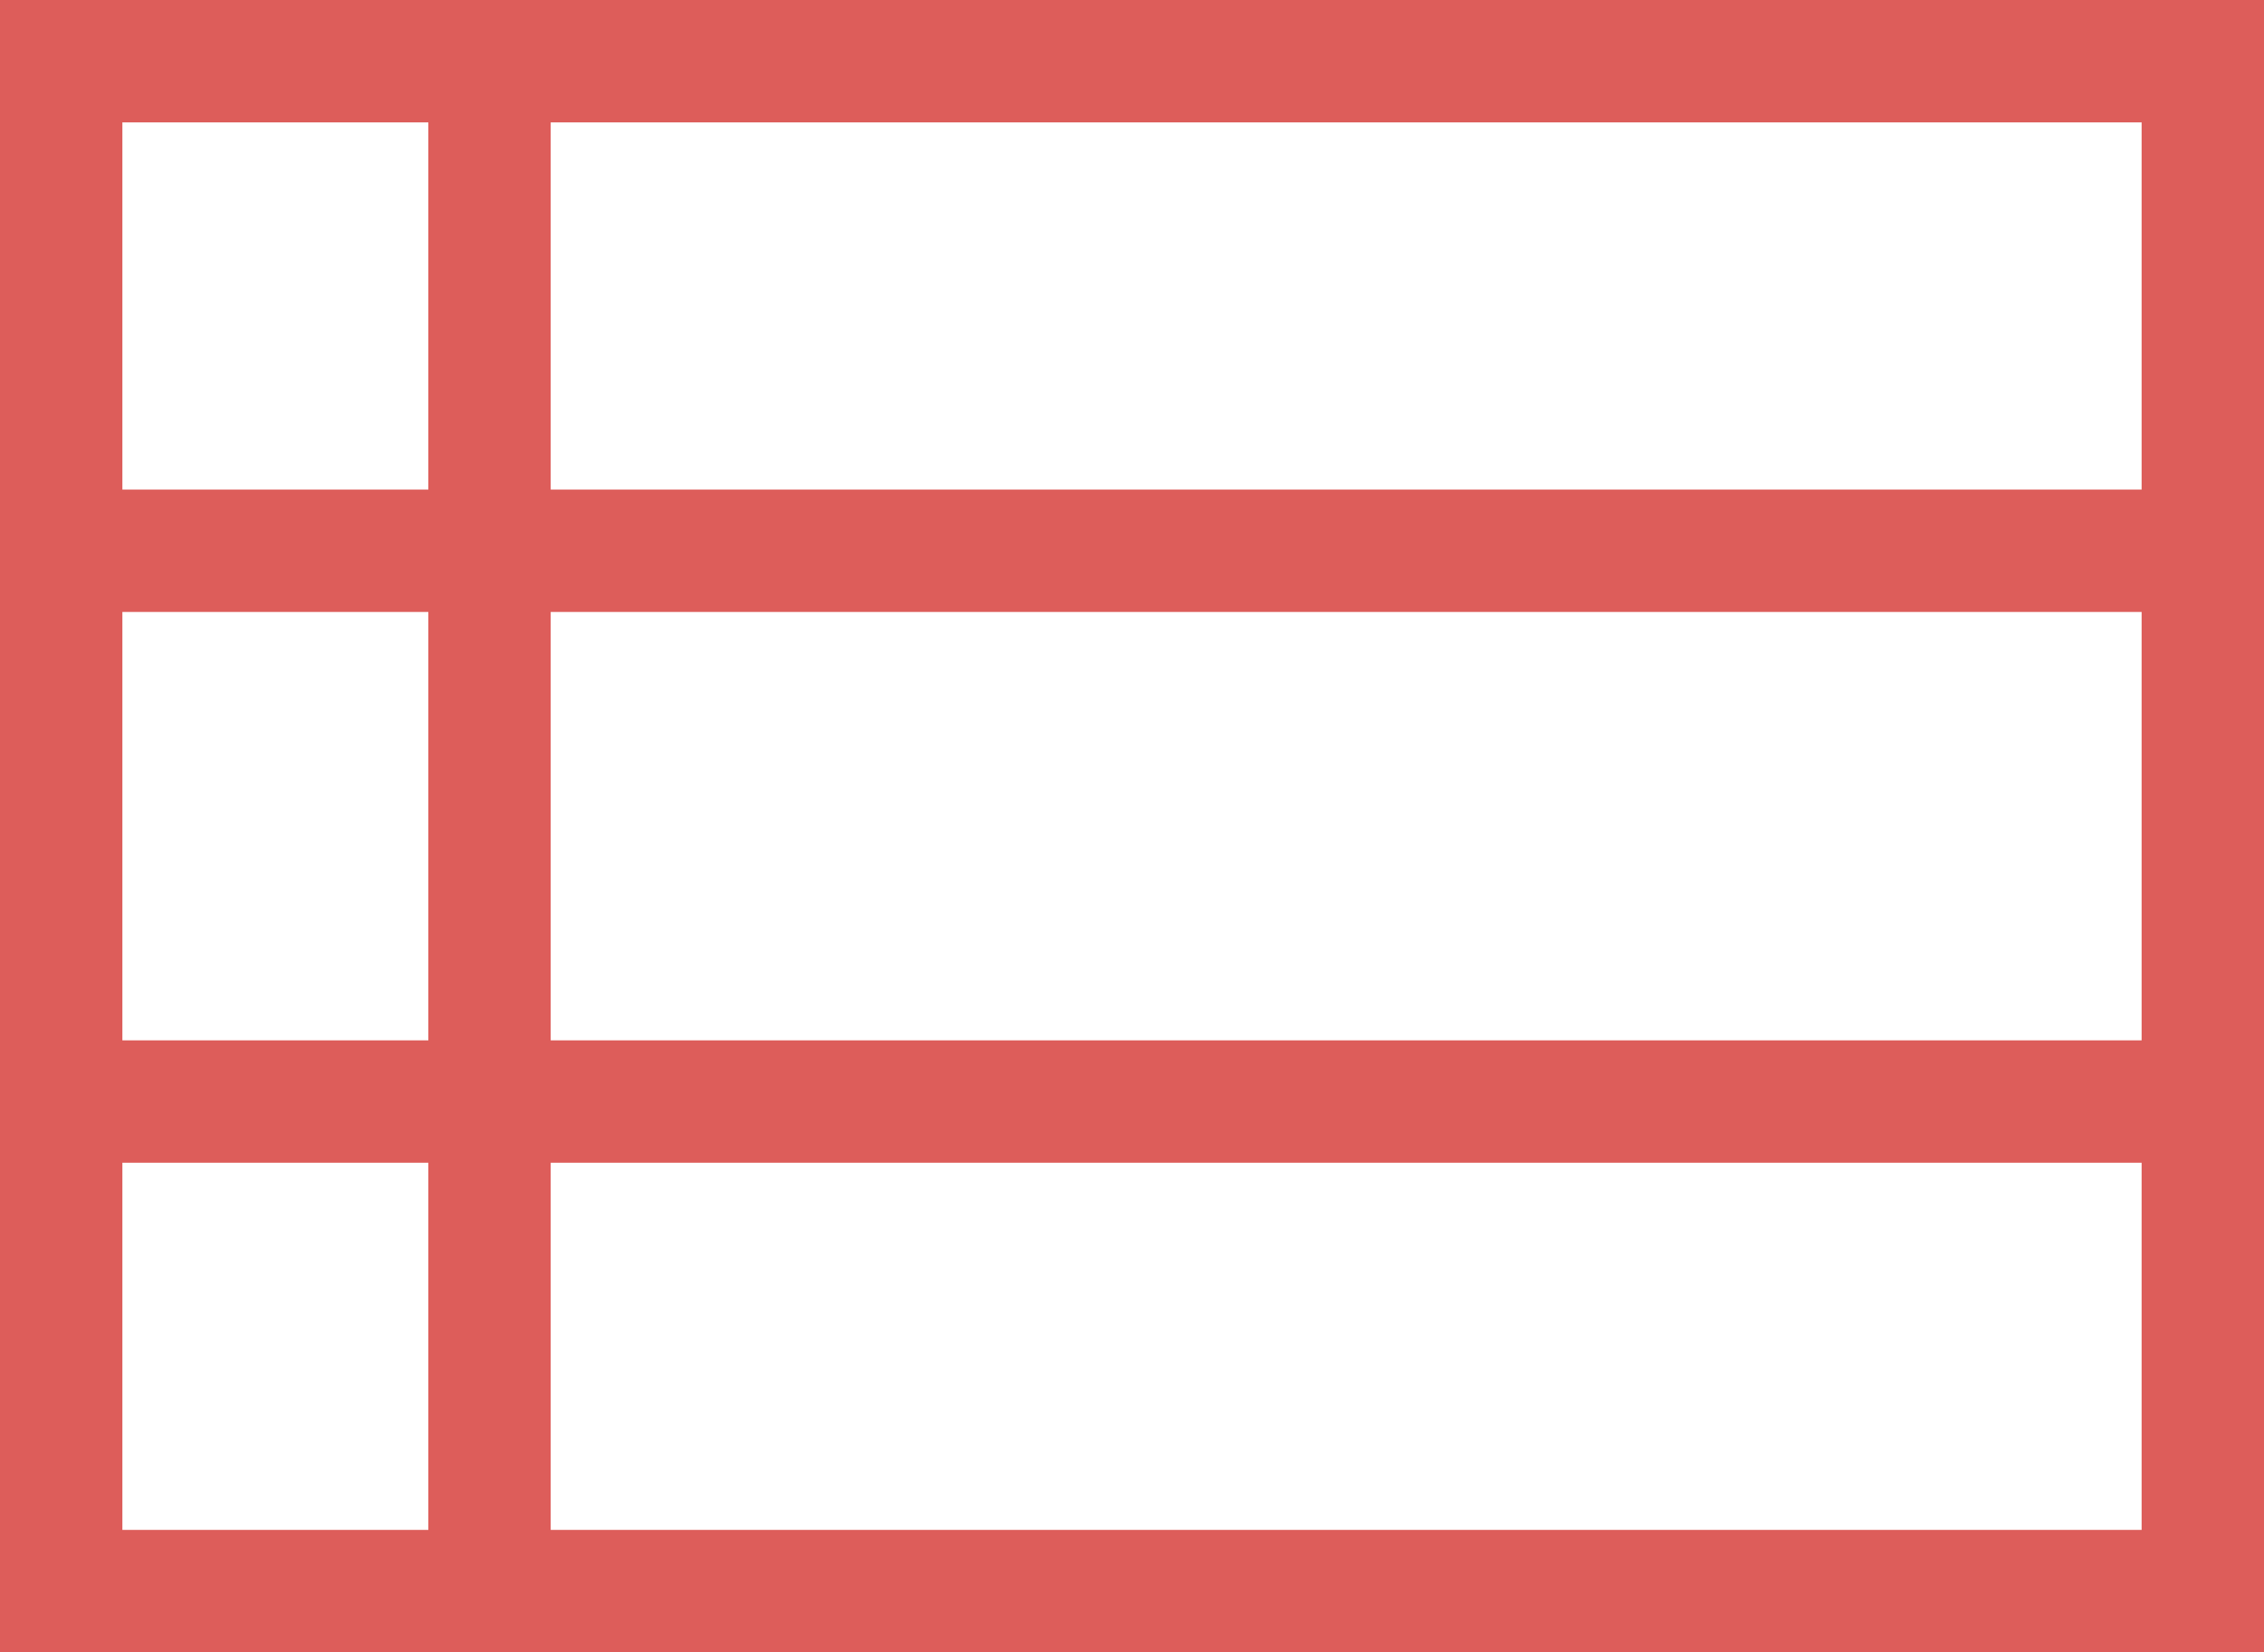 <svg width="37" height="27" viewBox="0 0 37 27" fill="none" xmlns="http://www.w3.org/2000/svg">
<rect x="1" y="1" width="35" height="25" stroke="#DD5D5A" stroke-width="2"/>
<path d="M8 2V26" stroke="#DD5D5A" stroke-width="2" stroke-linecap="round"/>
<path d="M1 9H36" stroke="#DD5D5A" stroke-width="2" stroke-linecap="round"/>
<path d="M1 18H36" stroke="#DD5D5A" stroke-width="2" stroke-linecap="round"/>
</svg>
